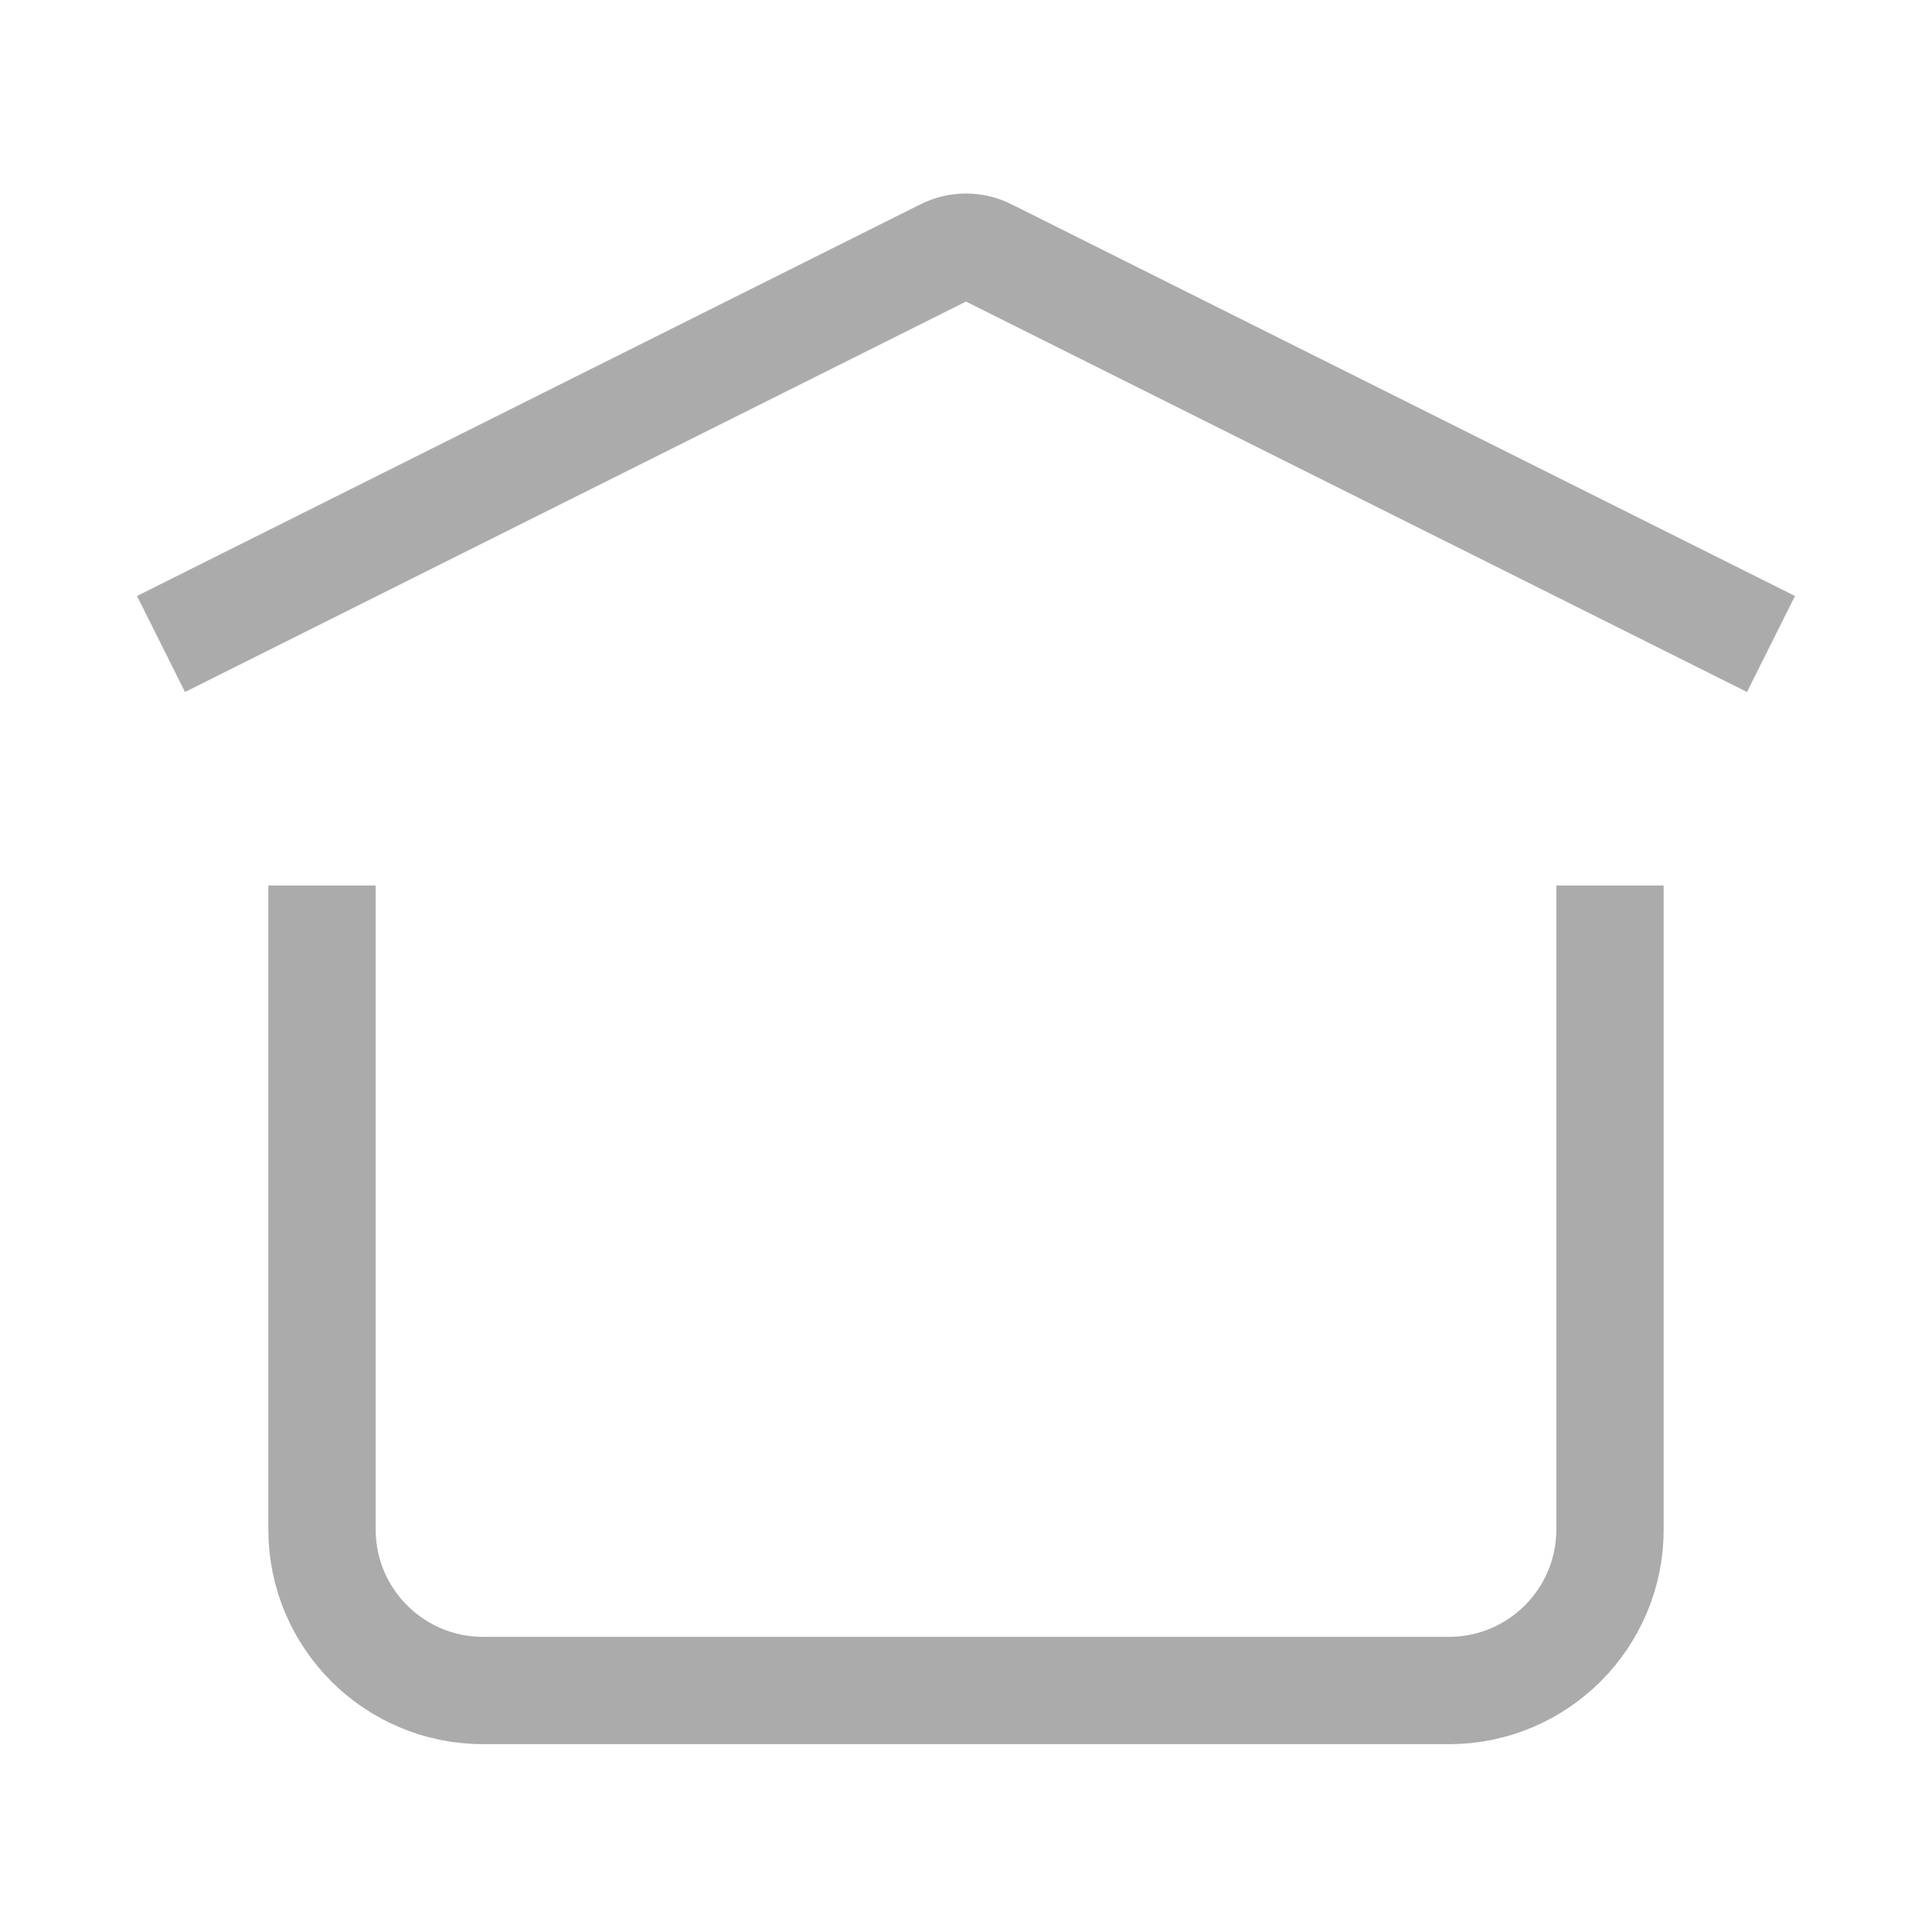 <svg width="18" height="18" viewBox="0 0 18 18" fill="none" xmlns="http://www.w3.org/2000/svg">
<g id="Frame">
<path id="Vector" d="M1.5 6L8.799 2.351C8.925 2.287 9.075 2.287 9.201 2.351L16.5 6" stroke="#ABABAB" strokeWidth="1.05" strokeLinecap="round" strokeLinejoin="round"/>
<path id="Vector_2" d="M15 8.25V14.25C15 15.078 14.328 15.75 13.5 15.75H4.5C3.672 15.75 3 15.078 3 14.25V8.25" stroke="#ABABAB" strokeWidth="1.05" strokeLinecap="round" strokeLinejoin="round"/>
</g>
</svg>
